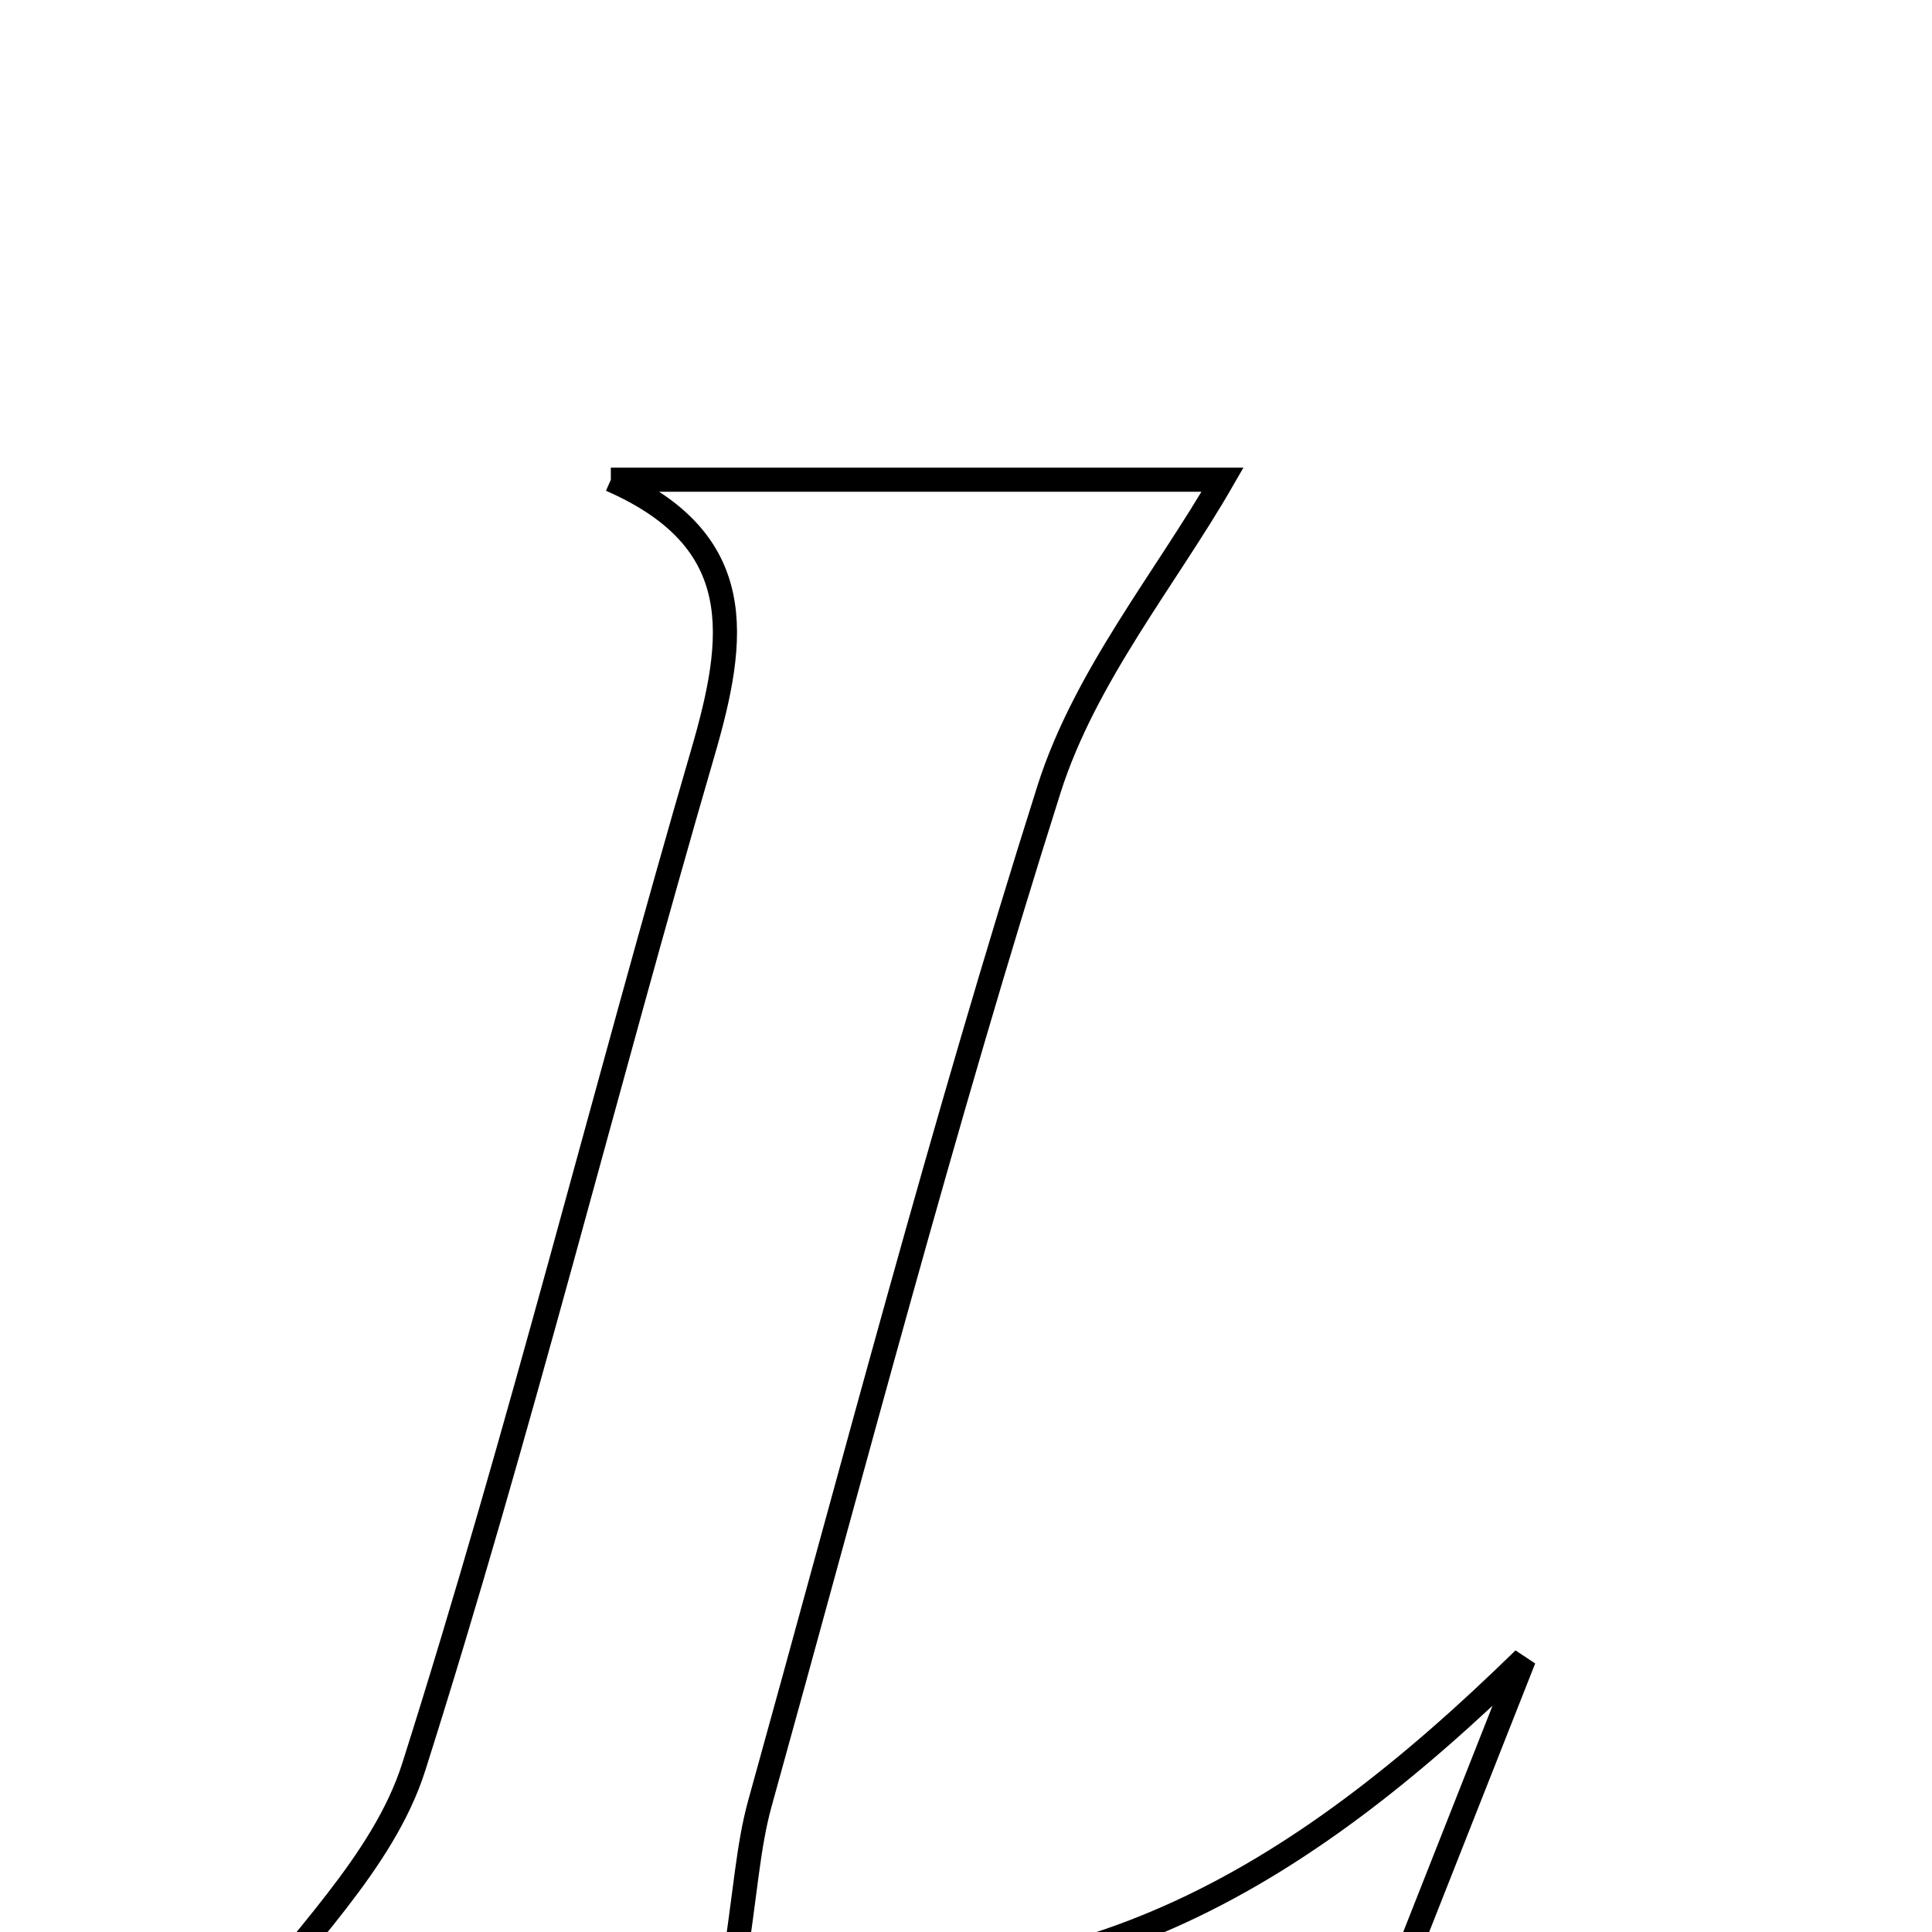 <svg xmlns="http://www.w3.org/2000/svg" viewBox="0.0 0.0 24.0 24.0" height="200px" width="200px"><path fill="none" stroke="black" stroke-width=".3" stroke-opacity="1.0"  filling="0" d="M7.588 5.959 C10.248 5.959 12.908 5.959 15.187 5.959 C14.483 7.183 13.475 8.404 13.031 9.805 C11.712 13.966 10.609 18.195 9.44 22.402 C9.293 22.933 9.262 23.497 9.112 24.466 C13.274 25.117 16.127 23.349 18.931 20.609 C18.345 22.091 17.761 23.574 17.135 25.159 C12.249 25.159 7.426 25.159 2.971 25.159 C3.689 24.129 4.759 23.148 5.14 21.949 C6.46 17.79 7.509 13.546 8.73 9.354 C9.147 7.923 9.308 6.712 7.588 5.959"></path></svg>
